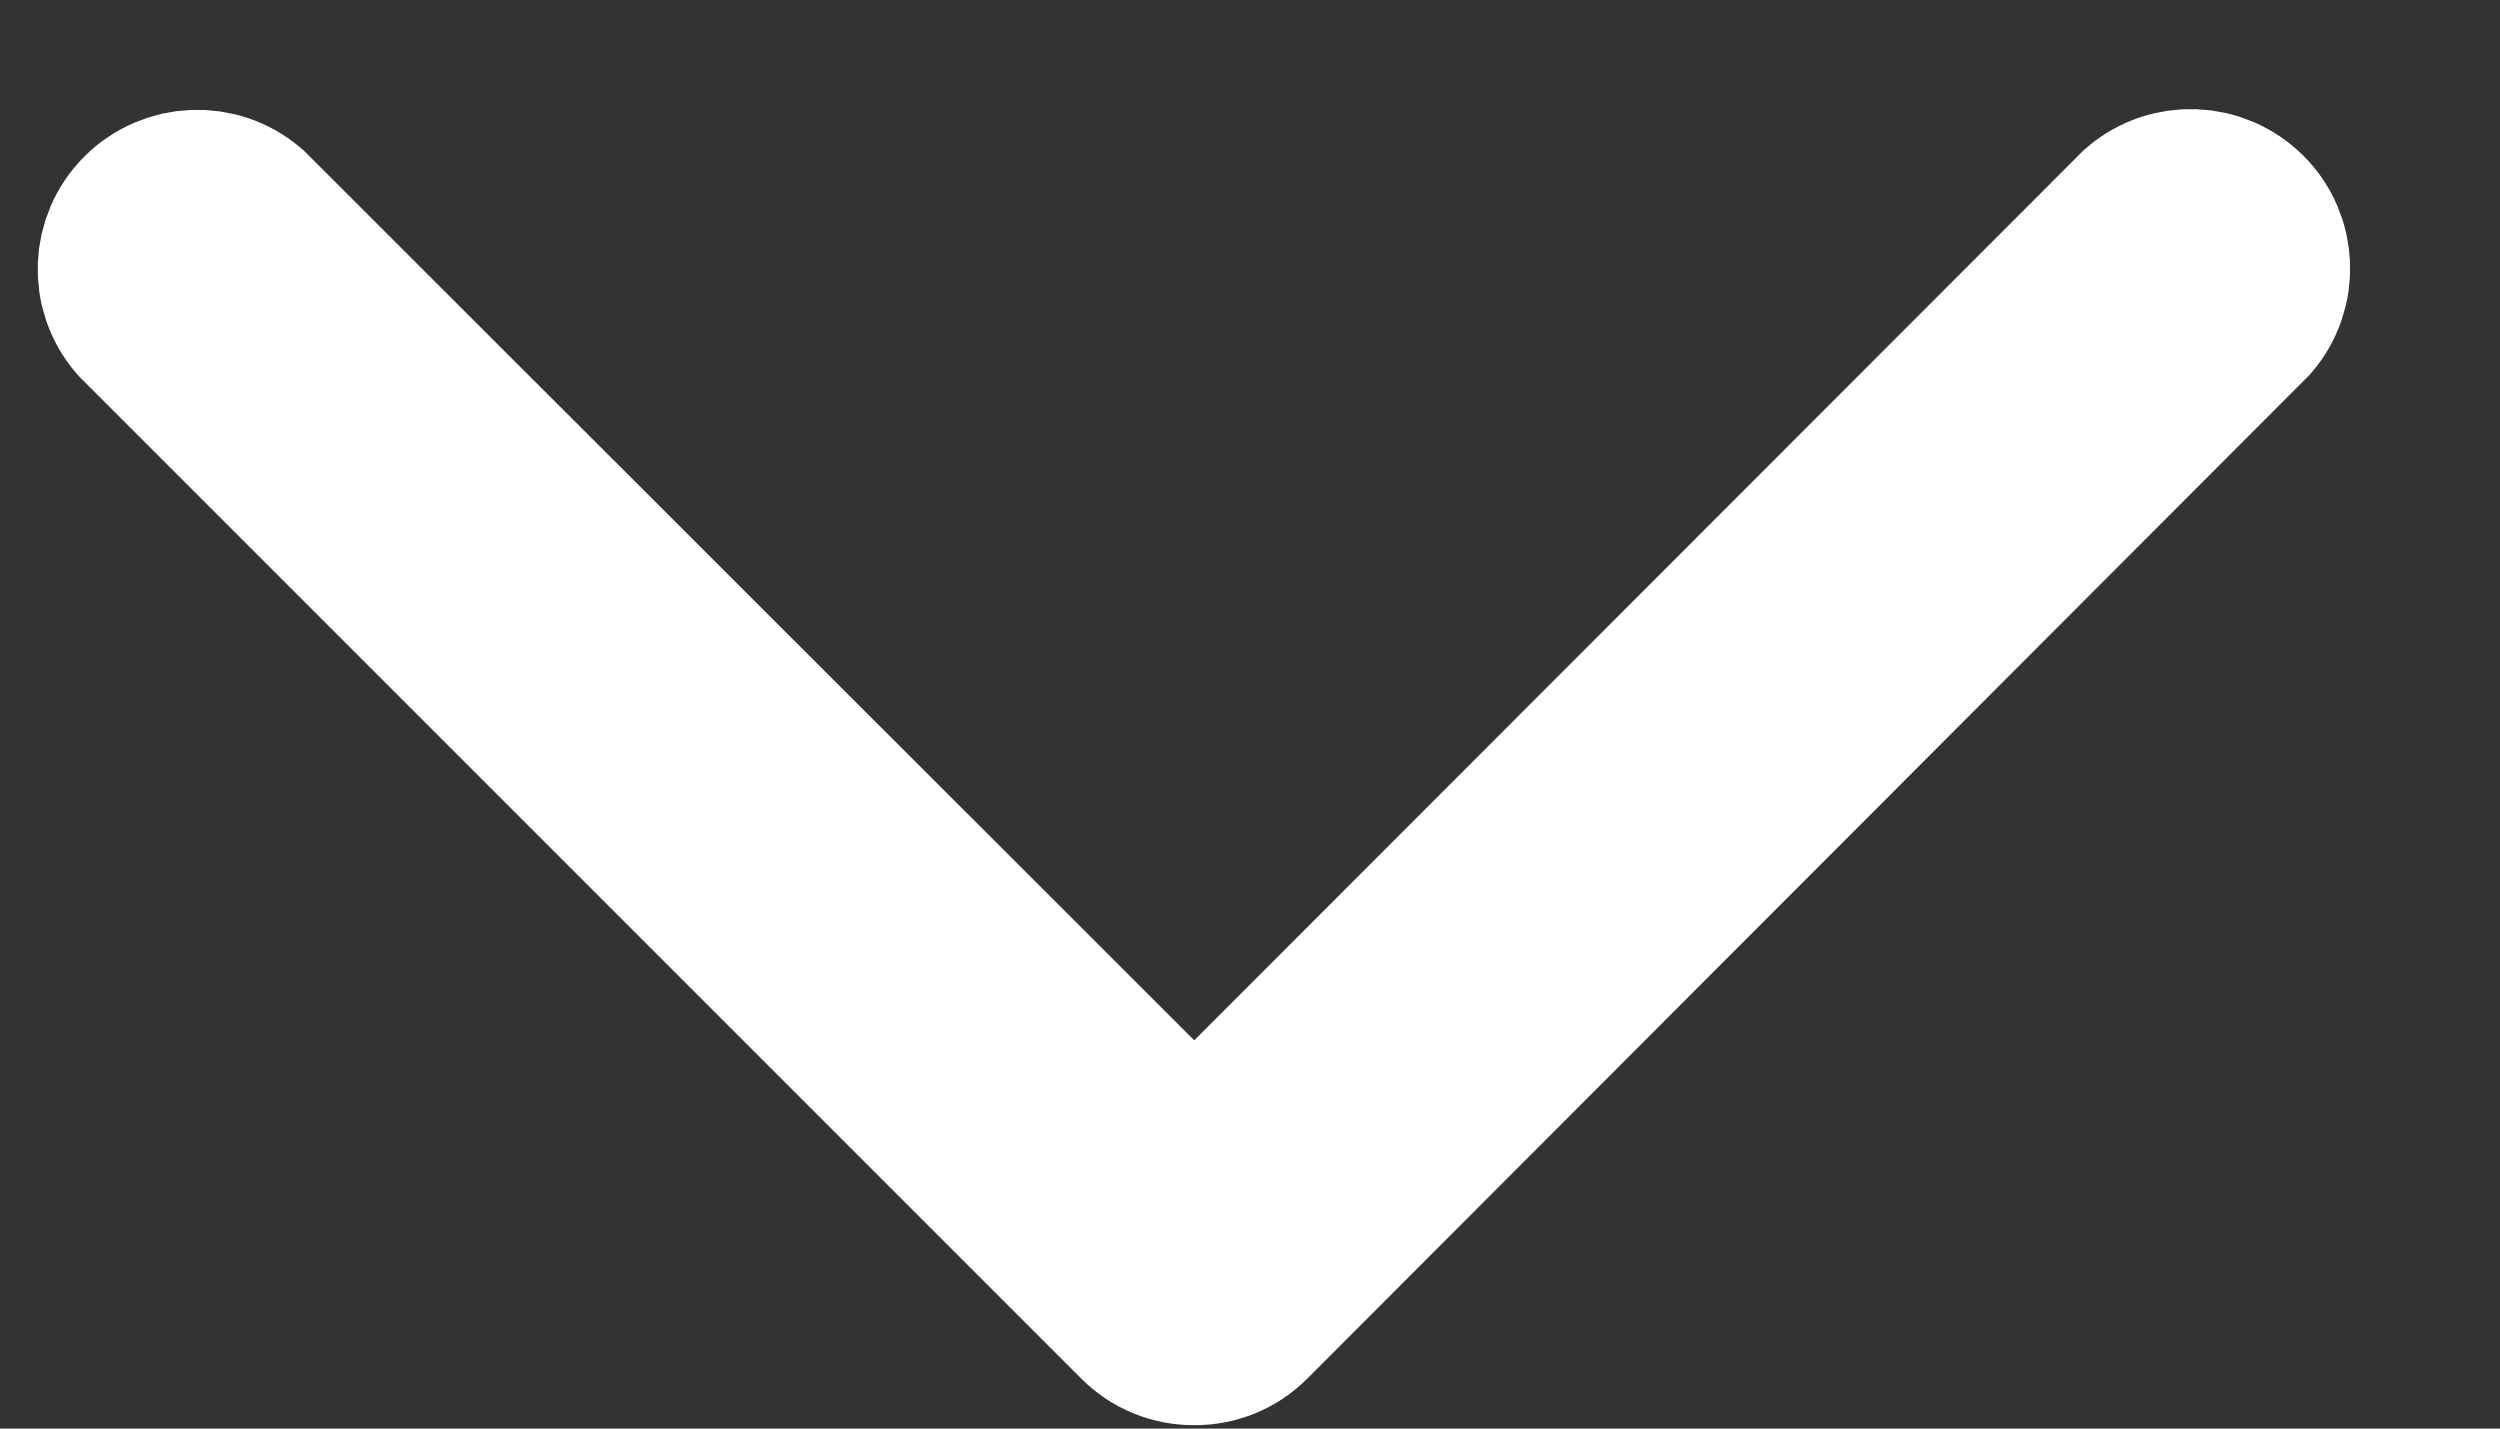 <?xml version="1.0" encoding="UTF-8" standalone="no"?>
<svg width="14px" height="8px" viewBox="0 0 14 8" version="1.1" xmlns="http://www.w3.org/2000/svg" xmlns:xlink="http://www.w3.org/1999/xlink">
    <rect x="0" y="0" width="14" height="8" fill="#333333" stroke="none"/>
    <!-- Generator: Sketch 40.3 (33839) - http://www.bohemiancoding.com/sketch -->
    <title>Shape Copy</title>
    <desc>Created with Sketch.</desc>
    <defs></defs>
    <g id="Symbols" stroke="none" stroke-width="1" fill="none" fill-rule="evenodd">
        <g id="Header" transform="translate(-1370, -156)" stroke="#FFFFFF" fill="#FFFFFF">
            <g id="Group-10" transform="translate(1180, 150)">
                <g id="Group-3" transform="translate(128, 0)">
                    <path d="M68.688,13.481 C68.583,13.482 68.483,13.441 68.409,13.367 L62.806,7.764 C62.672,7.608 62.681,7.375 62.826,7.23 C62.972,7.085 63.204,7.076 63.36,7.209 L68.688,12.533 L74.012,7.205 C74.168,7.072 74.4,7.081 74.546,7.226 C74.691,7.371 74.7,7.604 74.566,7.76 L68.967,13.367 C68.893,13.441 68.793,13.482 68.688,13.481 Z" id="Shape-Copy"></path>
                </g>
            </g>
        </g>
    </g>
</svg>